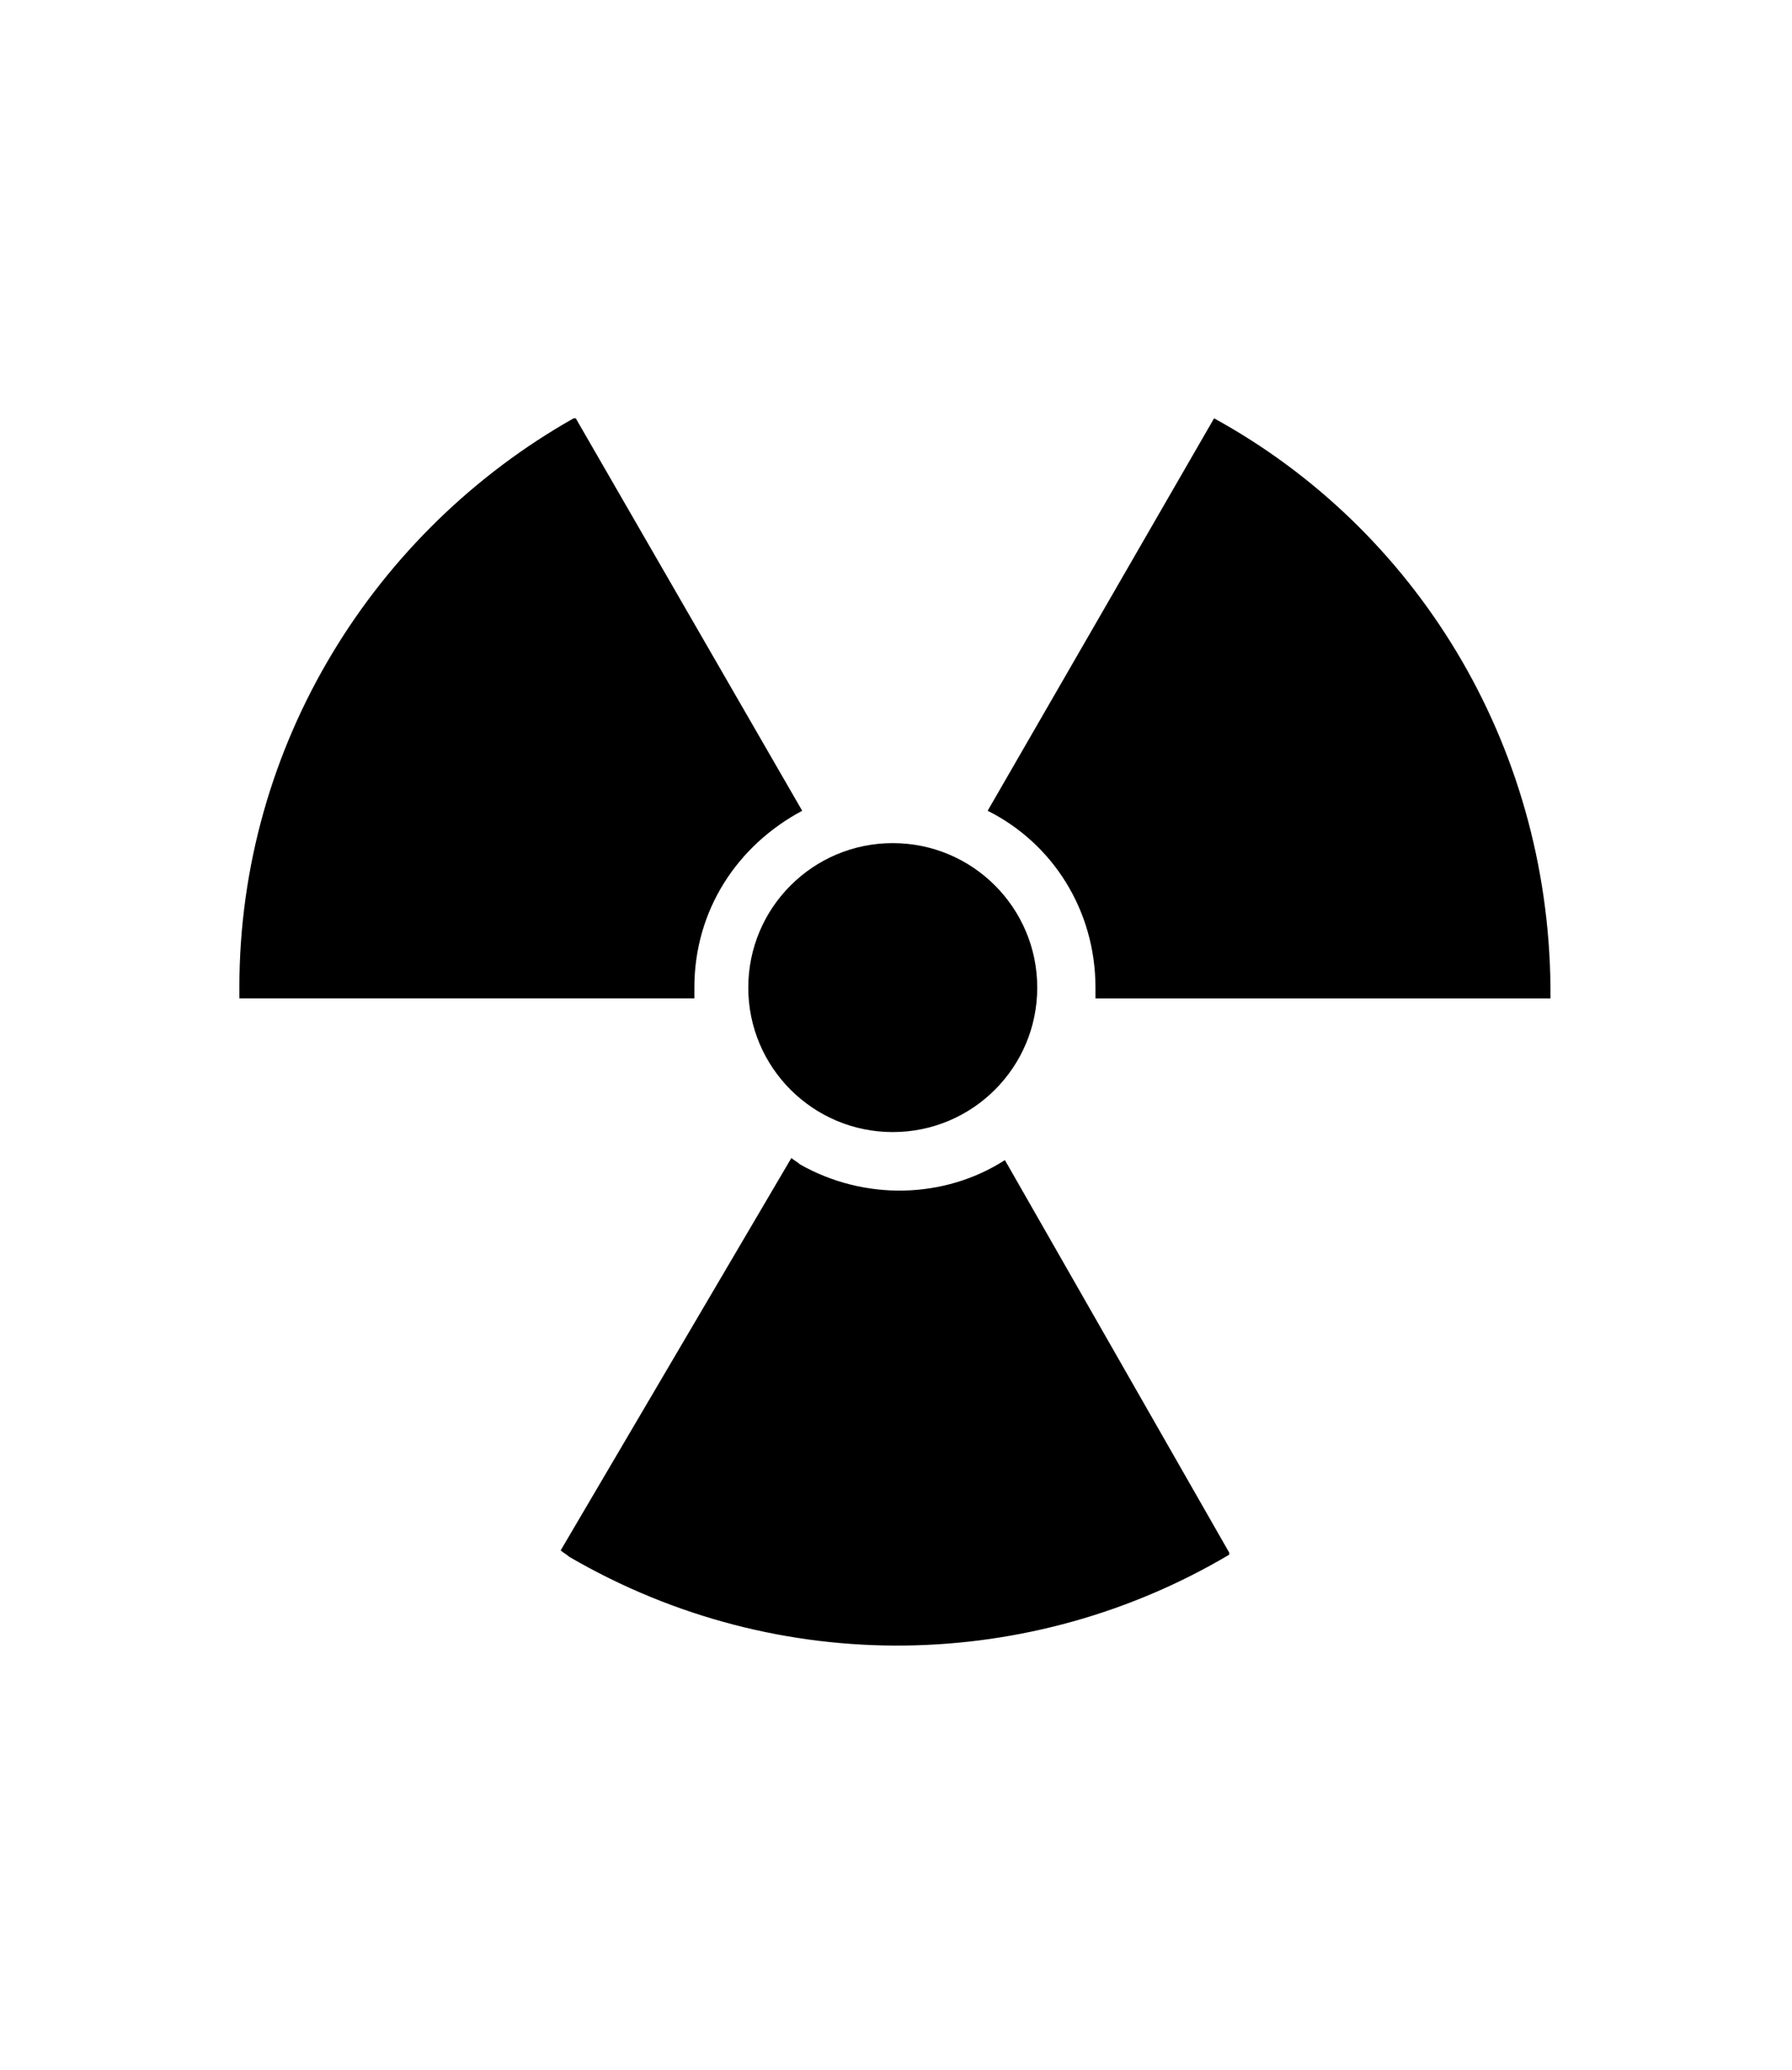 <?xml version="1.0" encoding="utf-8"?>
<!-- Generator: Adobe Illustrator 19.2.0, SVG Export Plug-In . SVG Version: 6.00 Build 0)  -->
<svg version="1.1" id="Layer_1" xmlns="http://www.w3.org/2000/svg" xmlns:xlink="http://www.w3.org/1999/xlink" x="0px" y="0px"
	 viewBox="0 0 83.1 96" style="enable-background:new 0 0 83.1 96;" xml:space="preserve">
<style type="text/css">
	.st0{display:none;opacity:5.000000e-02;fill:none;}
</style>
<polygon class="st0" points="41.6,0 83.1,24 83.1,72 41.6,96 0,72 0,24 "/>
<g>
	<circle cx="41.4" cy="45.8" r="6.7"/>
	<path d="M32.2,45.8c0-3.6,2-6.6,5-8.2L26.7,19.4l-0.1,0c-9.2,5.2-15.5,15.1-15.5,26.4c0,0.2,0,0.3,0,0.5h21.1
		C32.2,46.1,32.2,45.9,32.2,45.8z"/>
	<path d="M56.3,19.4L56.3,19.4L45.8,37.6c3,1.5,5,4.6,5,8.2c0,0.2,0,0.3,0,0.5h21.1c0-0.2,0-0.3,0-0.5
		C71.8,34.4,65.6,24.5,56.3,19.4z"/>
	<path d="M37.1,54c-0.1-0.1-0.3-0.2-0.4-0.3L26,71.9c0.1,0.1,0.3,0.2,0.4,0.3c9.8,5.7,21.5,5.3,30.6-0.1l0-0.1L46.6,53.8
		C43.8,55.6,40.1,55.7,37.1,54z"/>
</g>
</svg>
